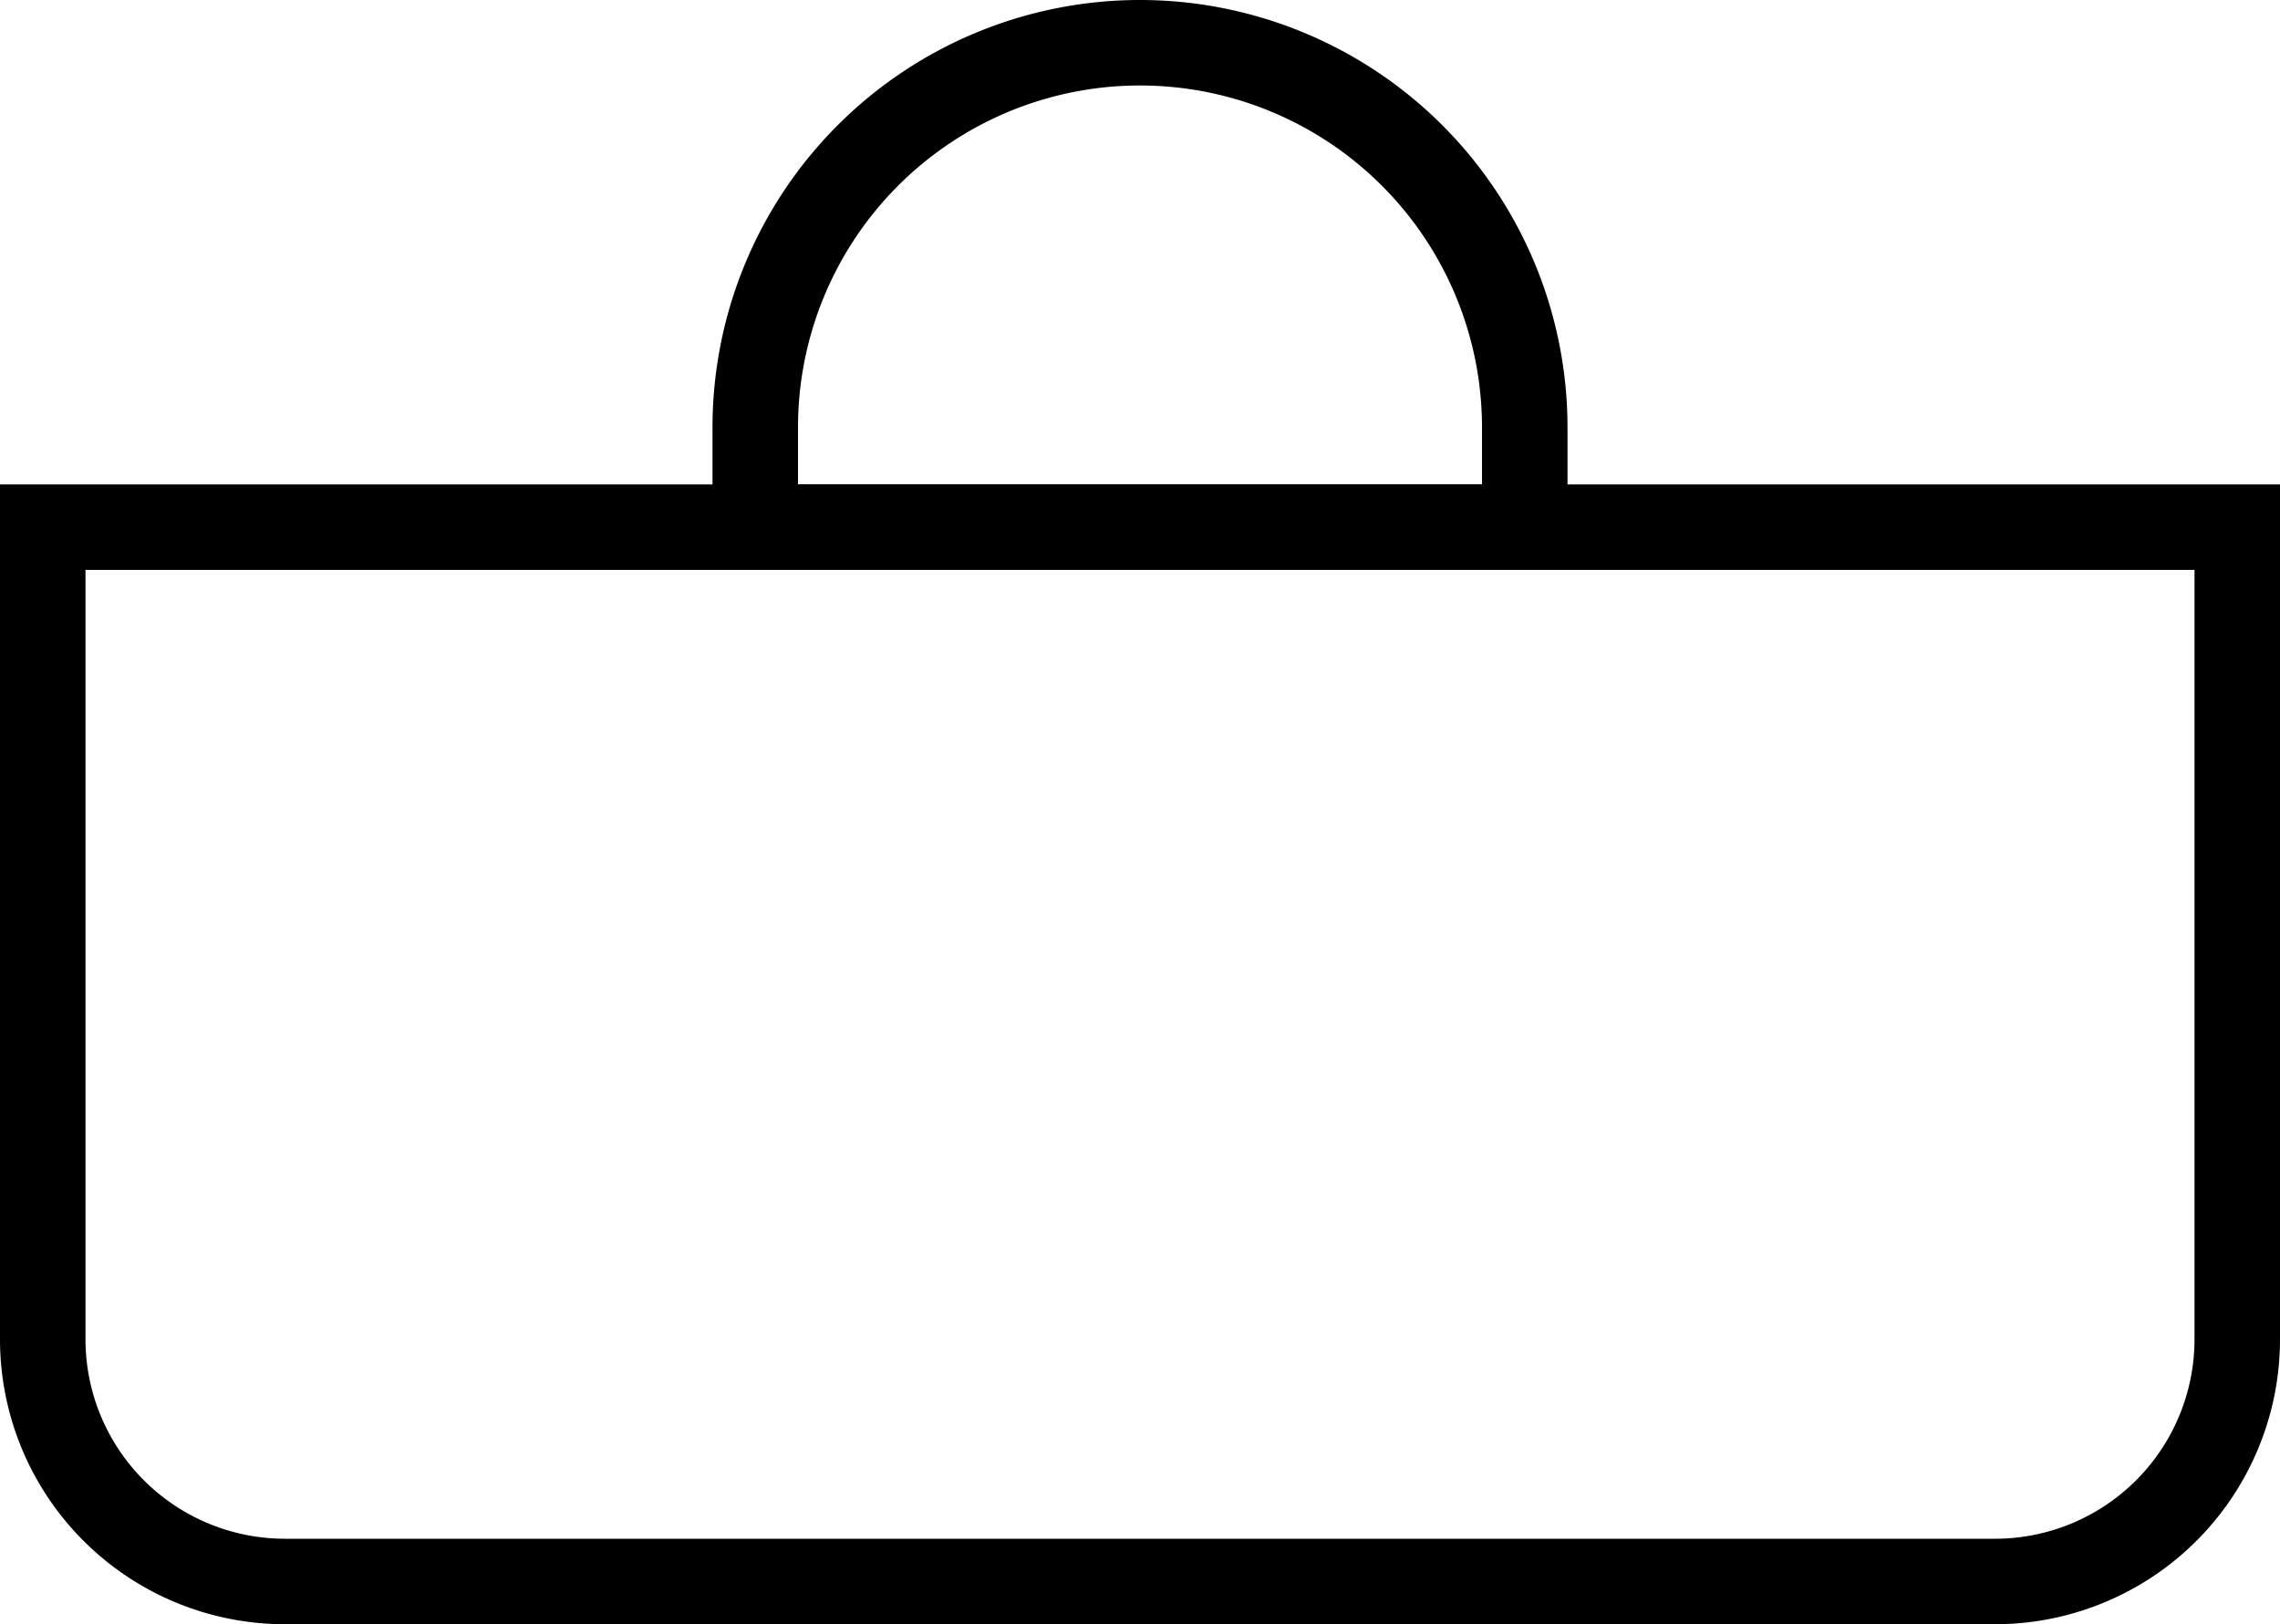 <svg xmlns="http://www.w3.org/2000/svg" width="40" height="28.5" viewBox="0 0 40 28.5">
  <g id="그룹_536" data-name="그룹 536" transform="translate(17601 12282.5)">
    <path id="패스_109" data-name="패스 109" d="M0,0V7.548" transform="translate(-17592.16 -12273.71)" fill="none" stroke="#000" stroke-width="1.5" opacity="0"/>
    <path id="패스_108" data-name="패스 108" d="M0,0,11.487,9.414,0,7.548" transform="translate(-17579.582 -12273.71)" fill="none" stroke="#000" stroke-width="1.5" opacity="0"/>
    <g id="사각형_518" data-name="사각형 518" transform="translate(-17587 -12281)" fill="none" stroke="#000" stroke-width="1.5">
      <path d="M6,0H6a6,6,0,0,1,6,6V7a0,0,0,0,1,0,0H0A0,0,0,0,1,0,7V6A6,6,0,0,1,6,0Z" stroke="none"/>
      <path d="M6-.75H6A6.75,6.75,0,0,1,12.75,6V7.75a0,0,0,0,1,0,0H-.75a0,0,0,0,1,0,0V6A6.75,6.75,0,0,1,6-.75Z" fill="none"/>
    </g>
    <g id="사각형_517" data-name="사각형 517" transform="translate(-17601 -12274)" fill="none" stroke="#000" stroke-width="1.5">
      <path d="M0,0H40a0,0,0,0,1,0,0V15a5,5,0,0,1-5,5H5a5,5,0,0,1-5-5V0A0,0,0,0,1,0,0Z" stroke="none"/>
      <path d="M.75.75h38.5a0,0,0,0,1,0,0V15A4.25,4.25,0,0,1,35,19.25H5A4.25,4.25,0,0,1,.75,15V.75A0,0,0,0,1,.75.75Z" fill="none"/>
    </g>
  </g>
</svg>